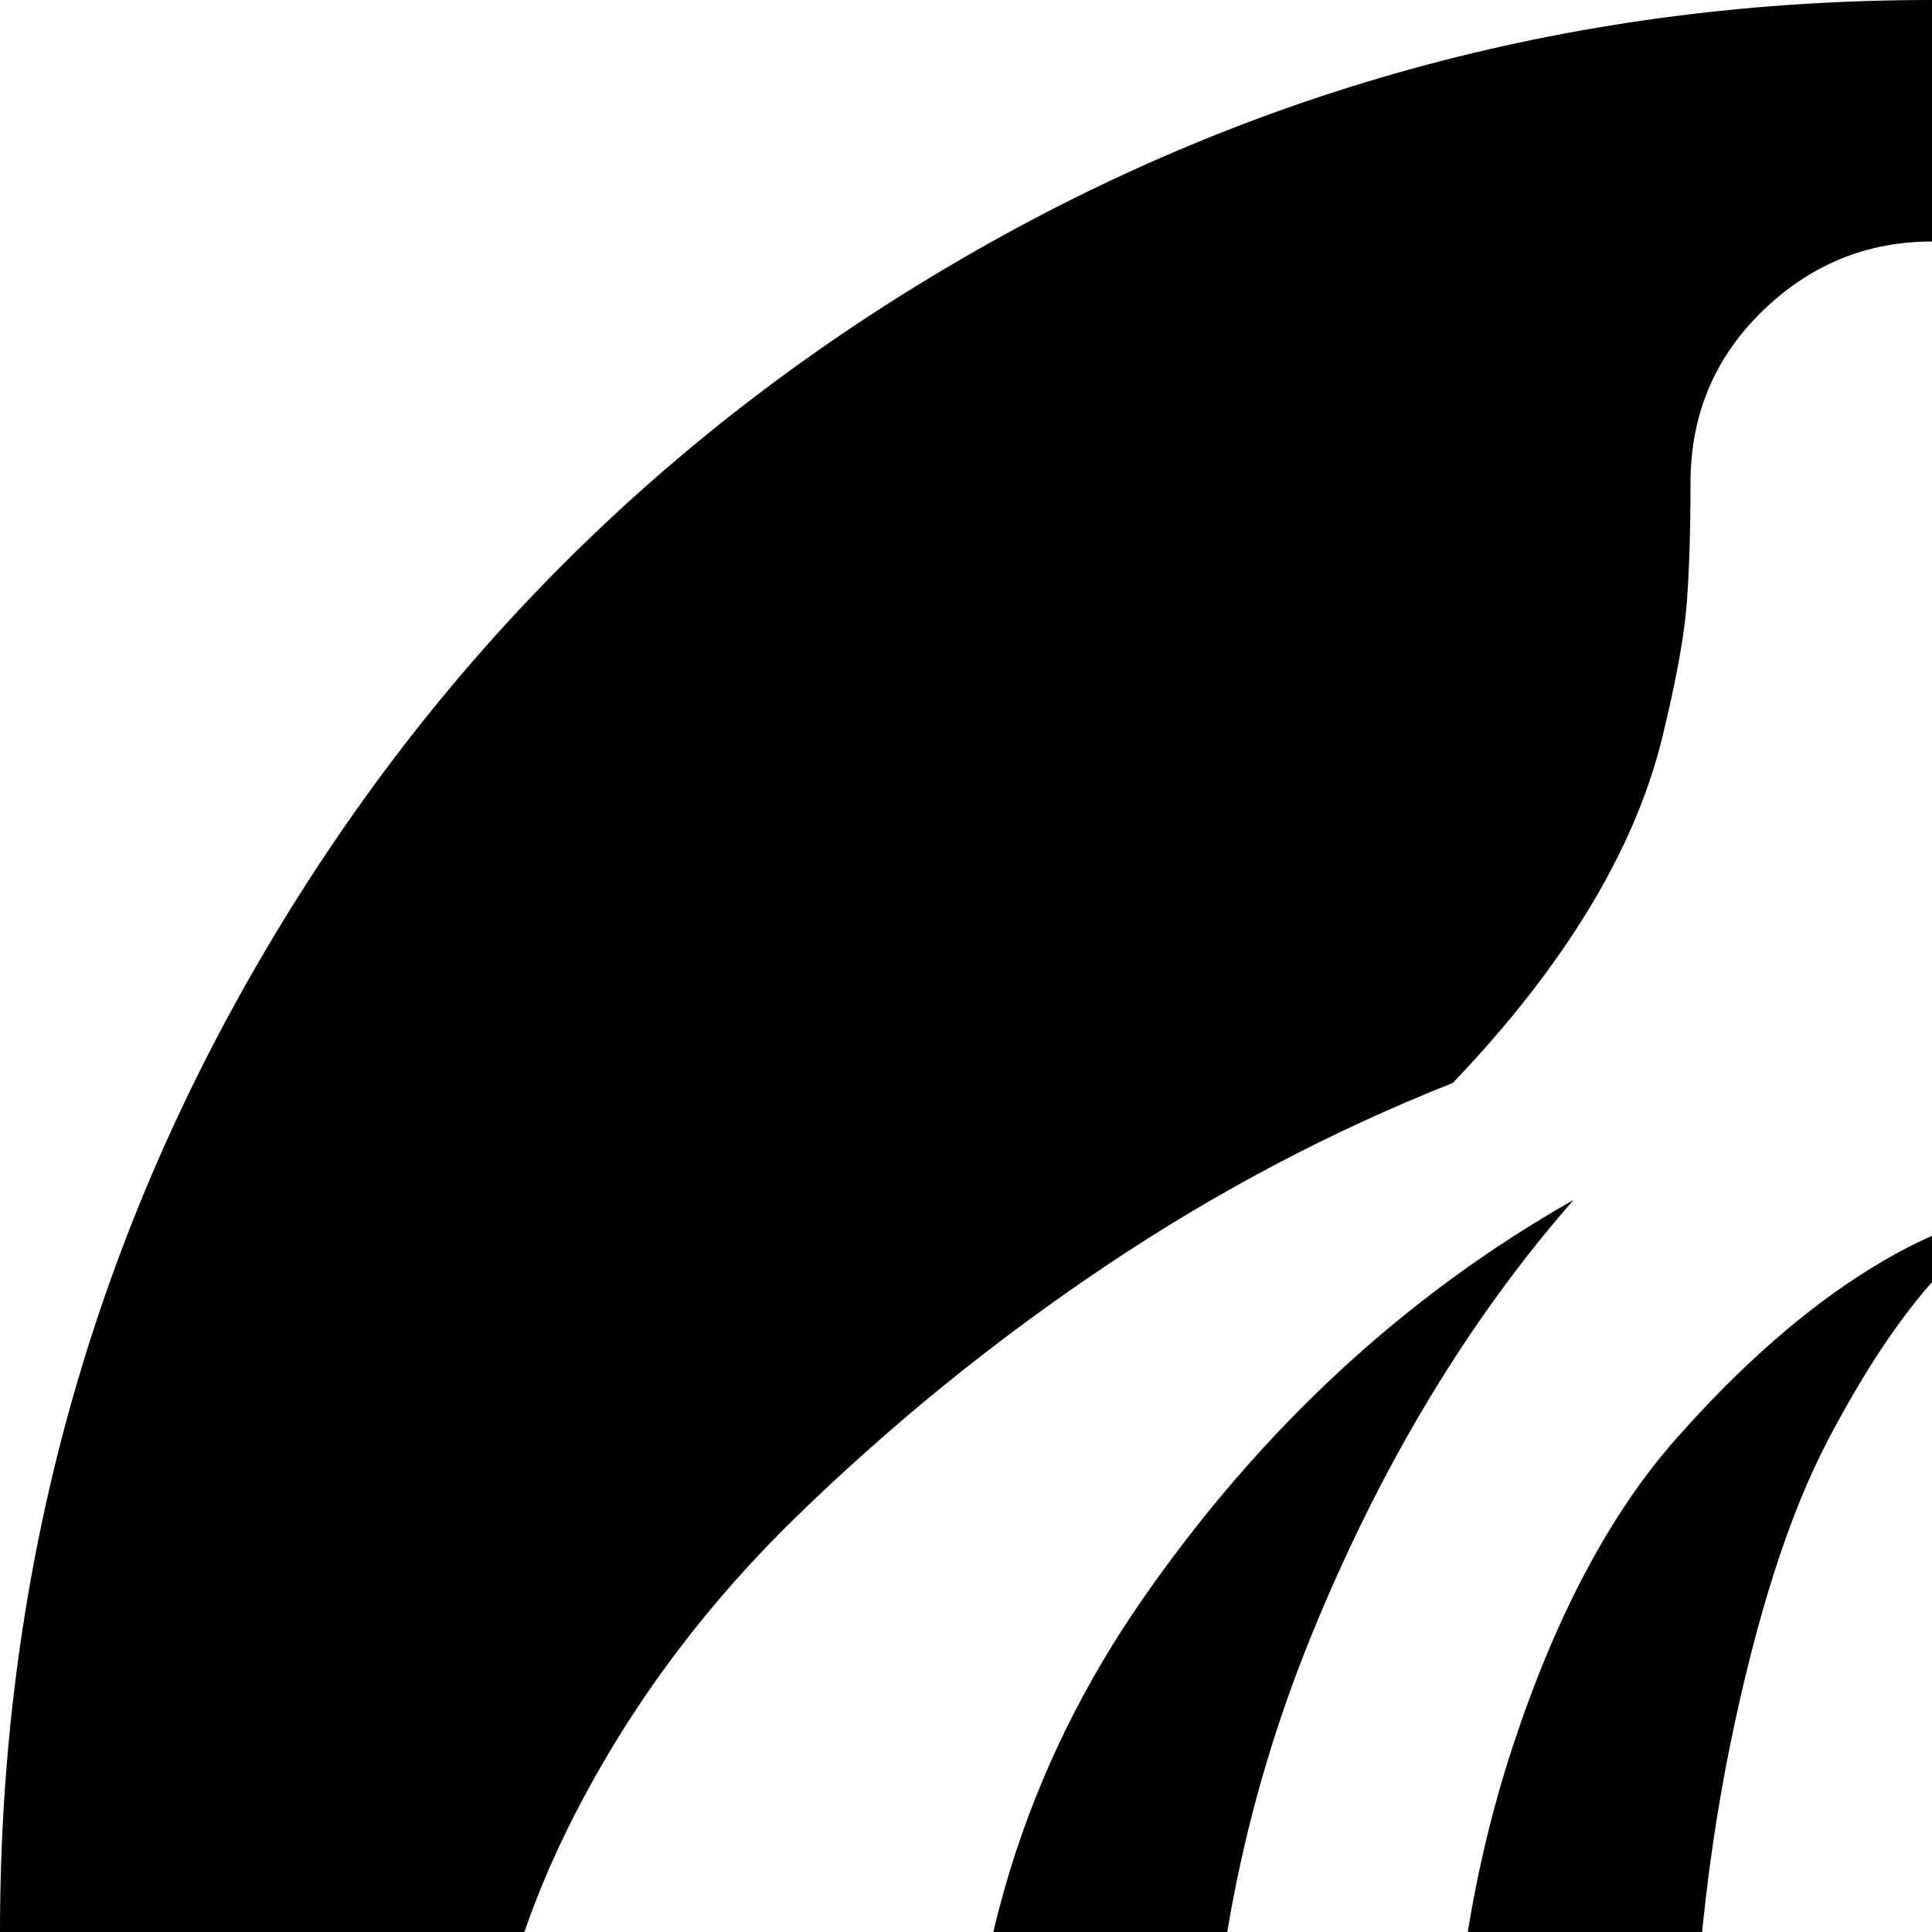 <svg xmlns="http://www.w3.org/2000/svg" version="1.1" viewBox="0 0 512 512" fill="currentColor"><path fill="currentColor" d="M512 1024q-139 0-257-68.5T68.5 769T0 512t68.5-257T255 68.5T512 0t257 68.5T955.5 255t68.5 257t-68.5 257T769 955.5T512 1024m126-738q-48-48-55-58.5t-7-35.5q0-27-18.5-45.5T512 128V64q-26 0-45 18.5T448 128q0 19-1 32t-6.5 35.5T421 241t-36 46q-48 19-92 48.5T211 402t-60.5 82.5T128 576q0 118 91.5 207T449 891q-1 1-1 2.5v2.5q0 26 19 45t45.5 19t45-19t18.5-45v-5q137-19 228.5-108T896 576q0-46-22.5-91.5T813 402t-82.5-66.5T638 286m-17 553q38-44 60.5-113.5T704 576q0-75-27.5-142.5T607 318q67 38 114 105.5T768 576q0 93-40 162T621 839M448 576q0 183 51 257q-10 3-20 8q-43-31-69-100.5T384 576q0-62 17-113.5t43-81t52-45.5t48-16q-13 0-28.5 16t-31 45.5t-26 81T448 576m-45 263q-67-32-107-101t-40-162q0-85 47-152.5T417 318q-42 48-69.5 115.5T320 576q0 80 22.5 149.5T403 839"/></svg>